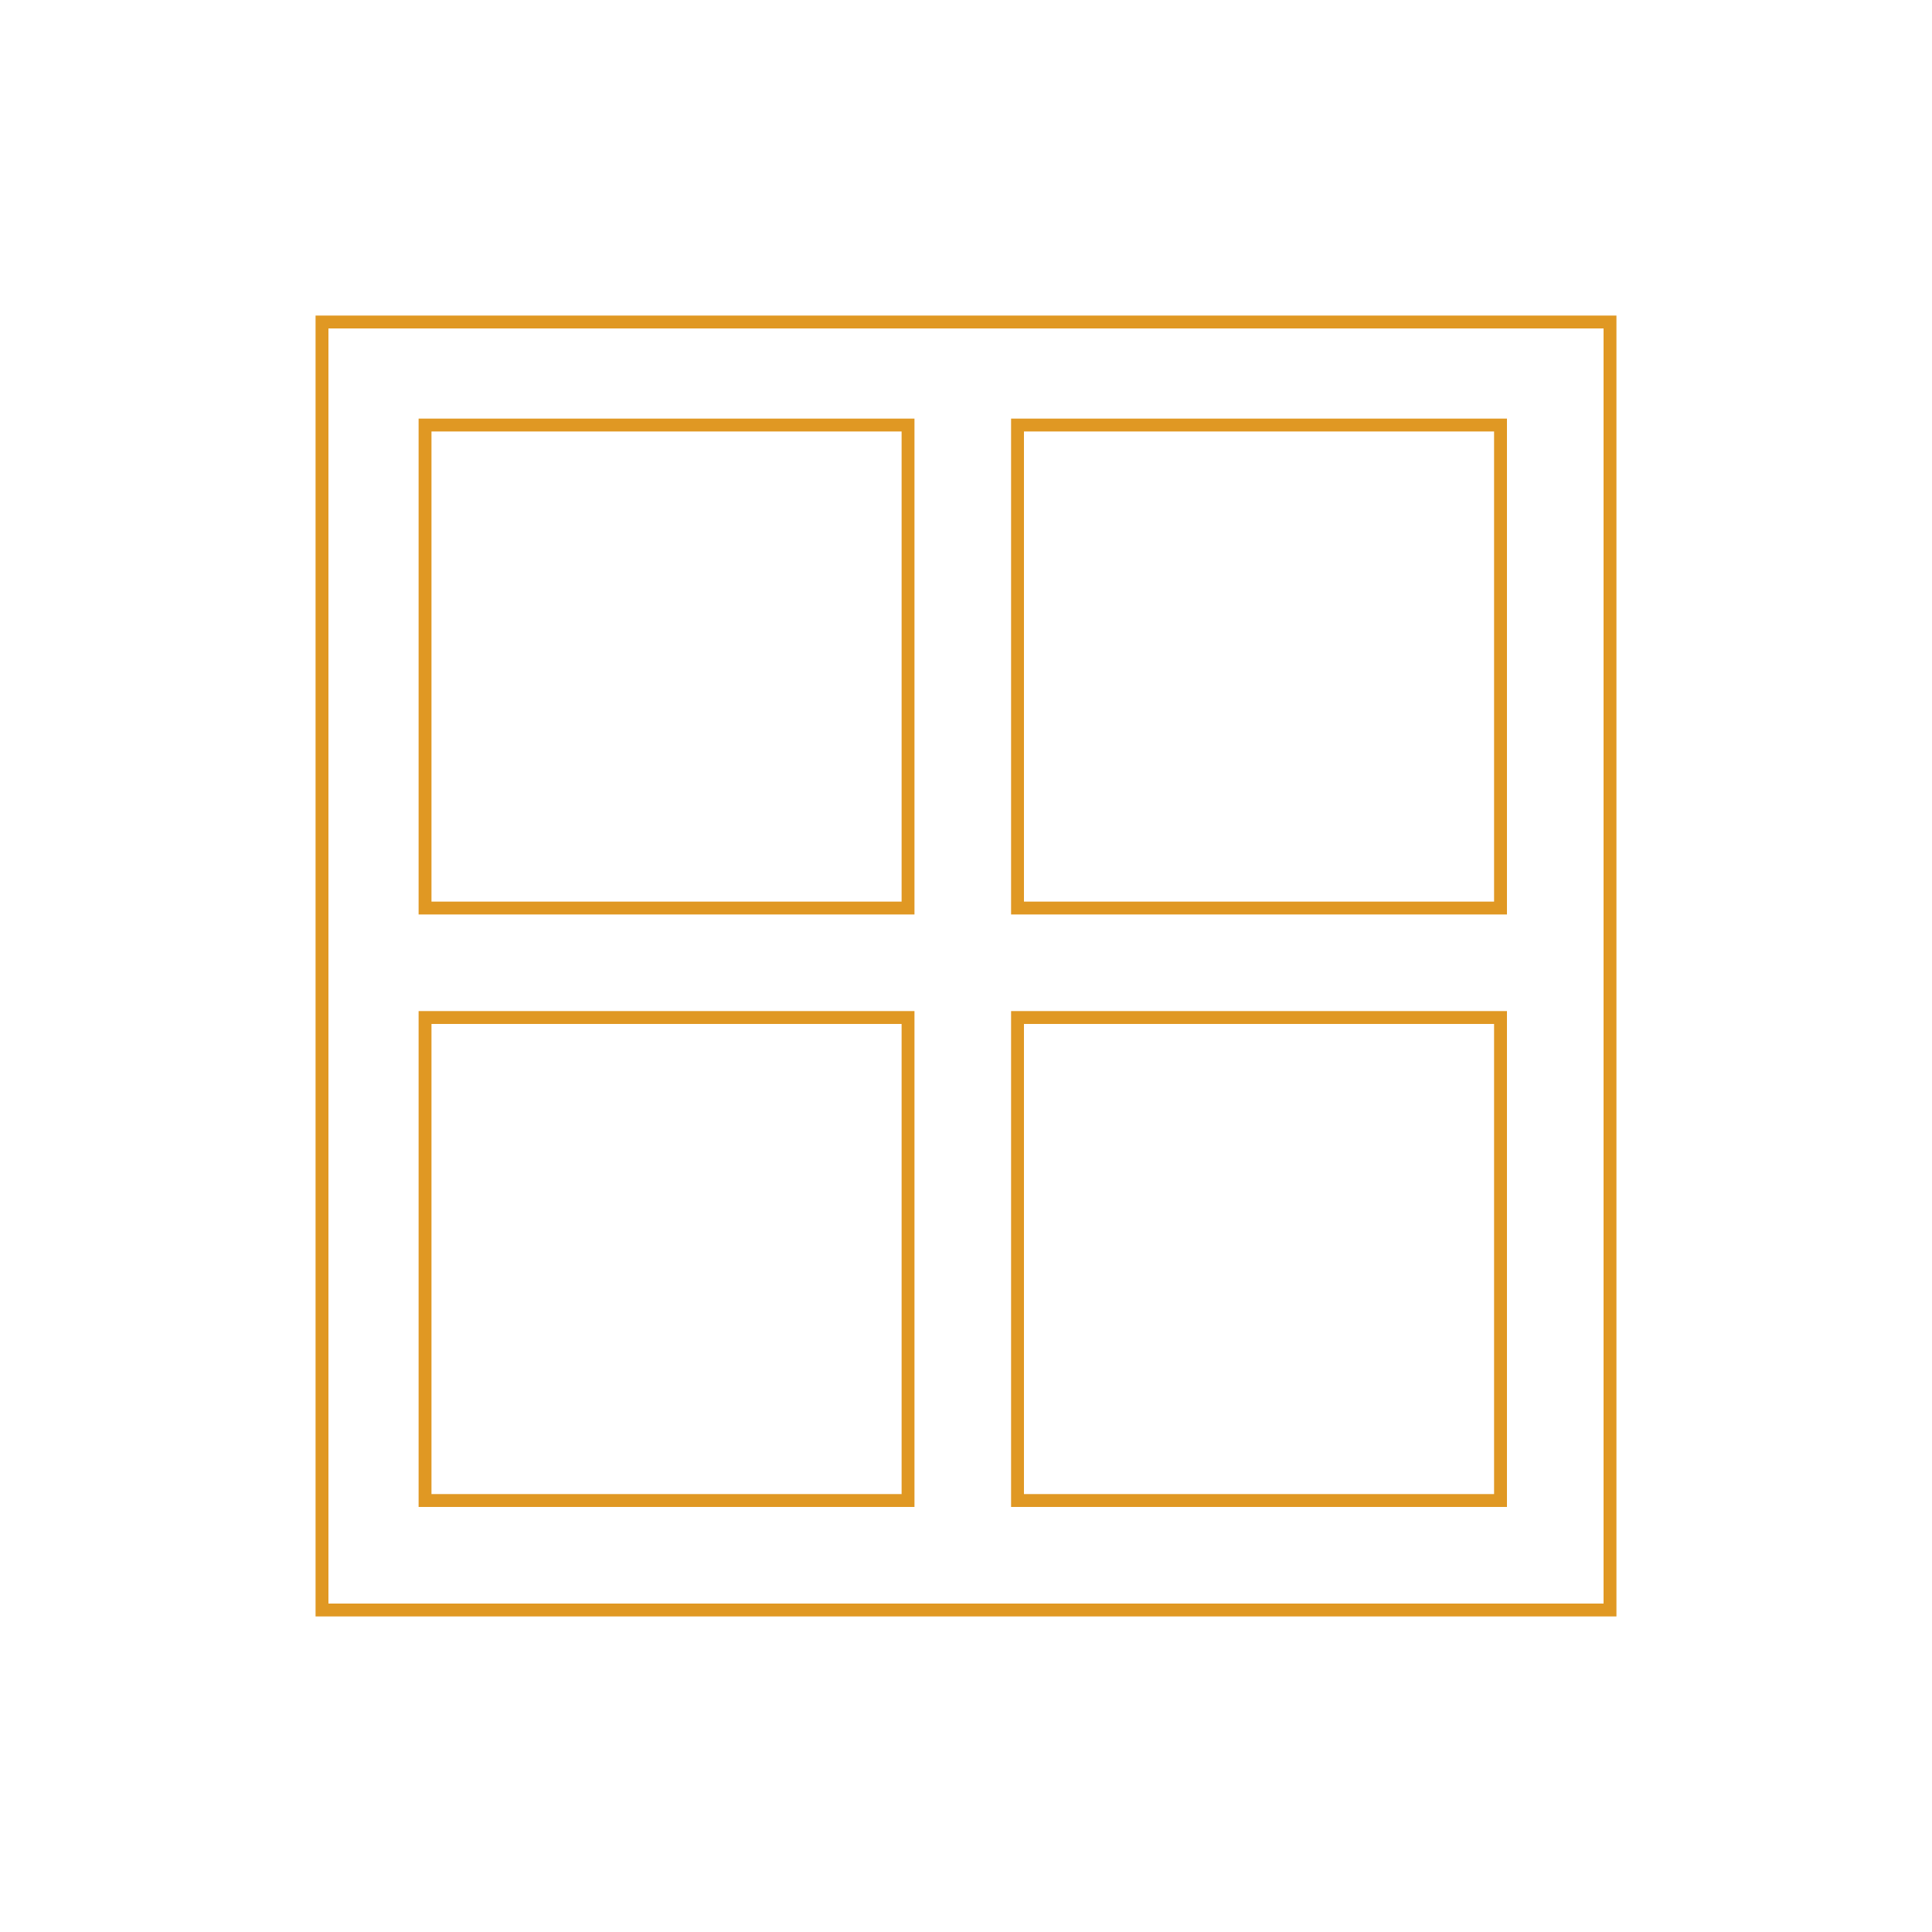 <?xml version="1.0" standalone="no"?>
<svg width="300" height="300" version="1.1" xmlns="http://www.w3.org/2000/svg">
<polygon points="
	50 50
	50 250
	250 250
	250 50
	50 50" stroke="#E09823" fill="transparent" stroke-width="2"/>
<polygon points="
	66 66
	66 141
	141 141
	141 66
	66 66" stroke="#E09823" fill="transparent" stroke-width="2"/>
<polygon points="
	233 66
	158 66
	158 141
	233 141
	233 66" stroke="#E09823" fill="transparent" stroke-width="2"/>
<polygon points="
	233 233
	233 158
	158 158
	158 233
	233 233" stroke="#E09823" fill="transparent" stroke-width="2"/>
<polygon points="
	66 233
	141 233
	141 158
	66 158
	66 233" stroke="#E09823" fill="transparent" stroke-width="2"/>
</svg>
